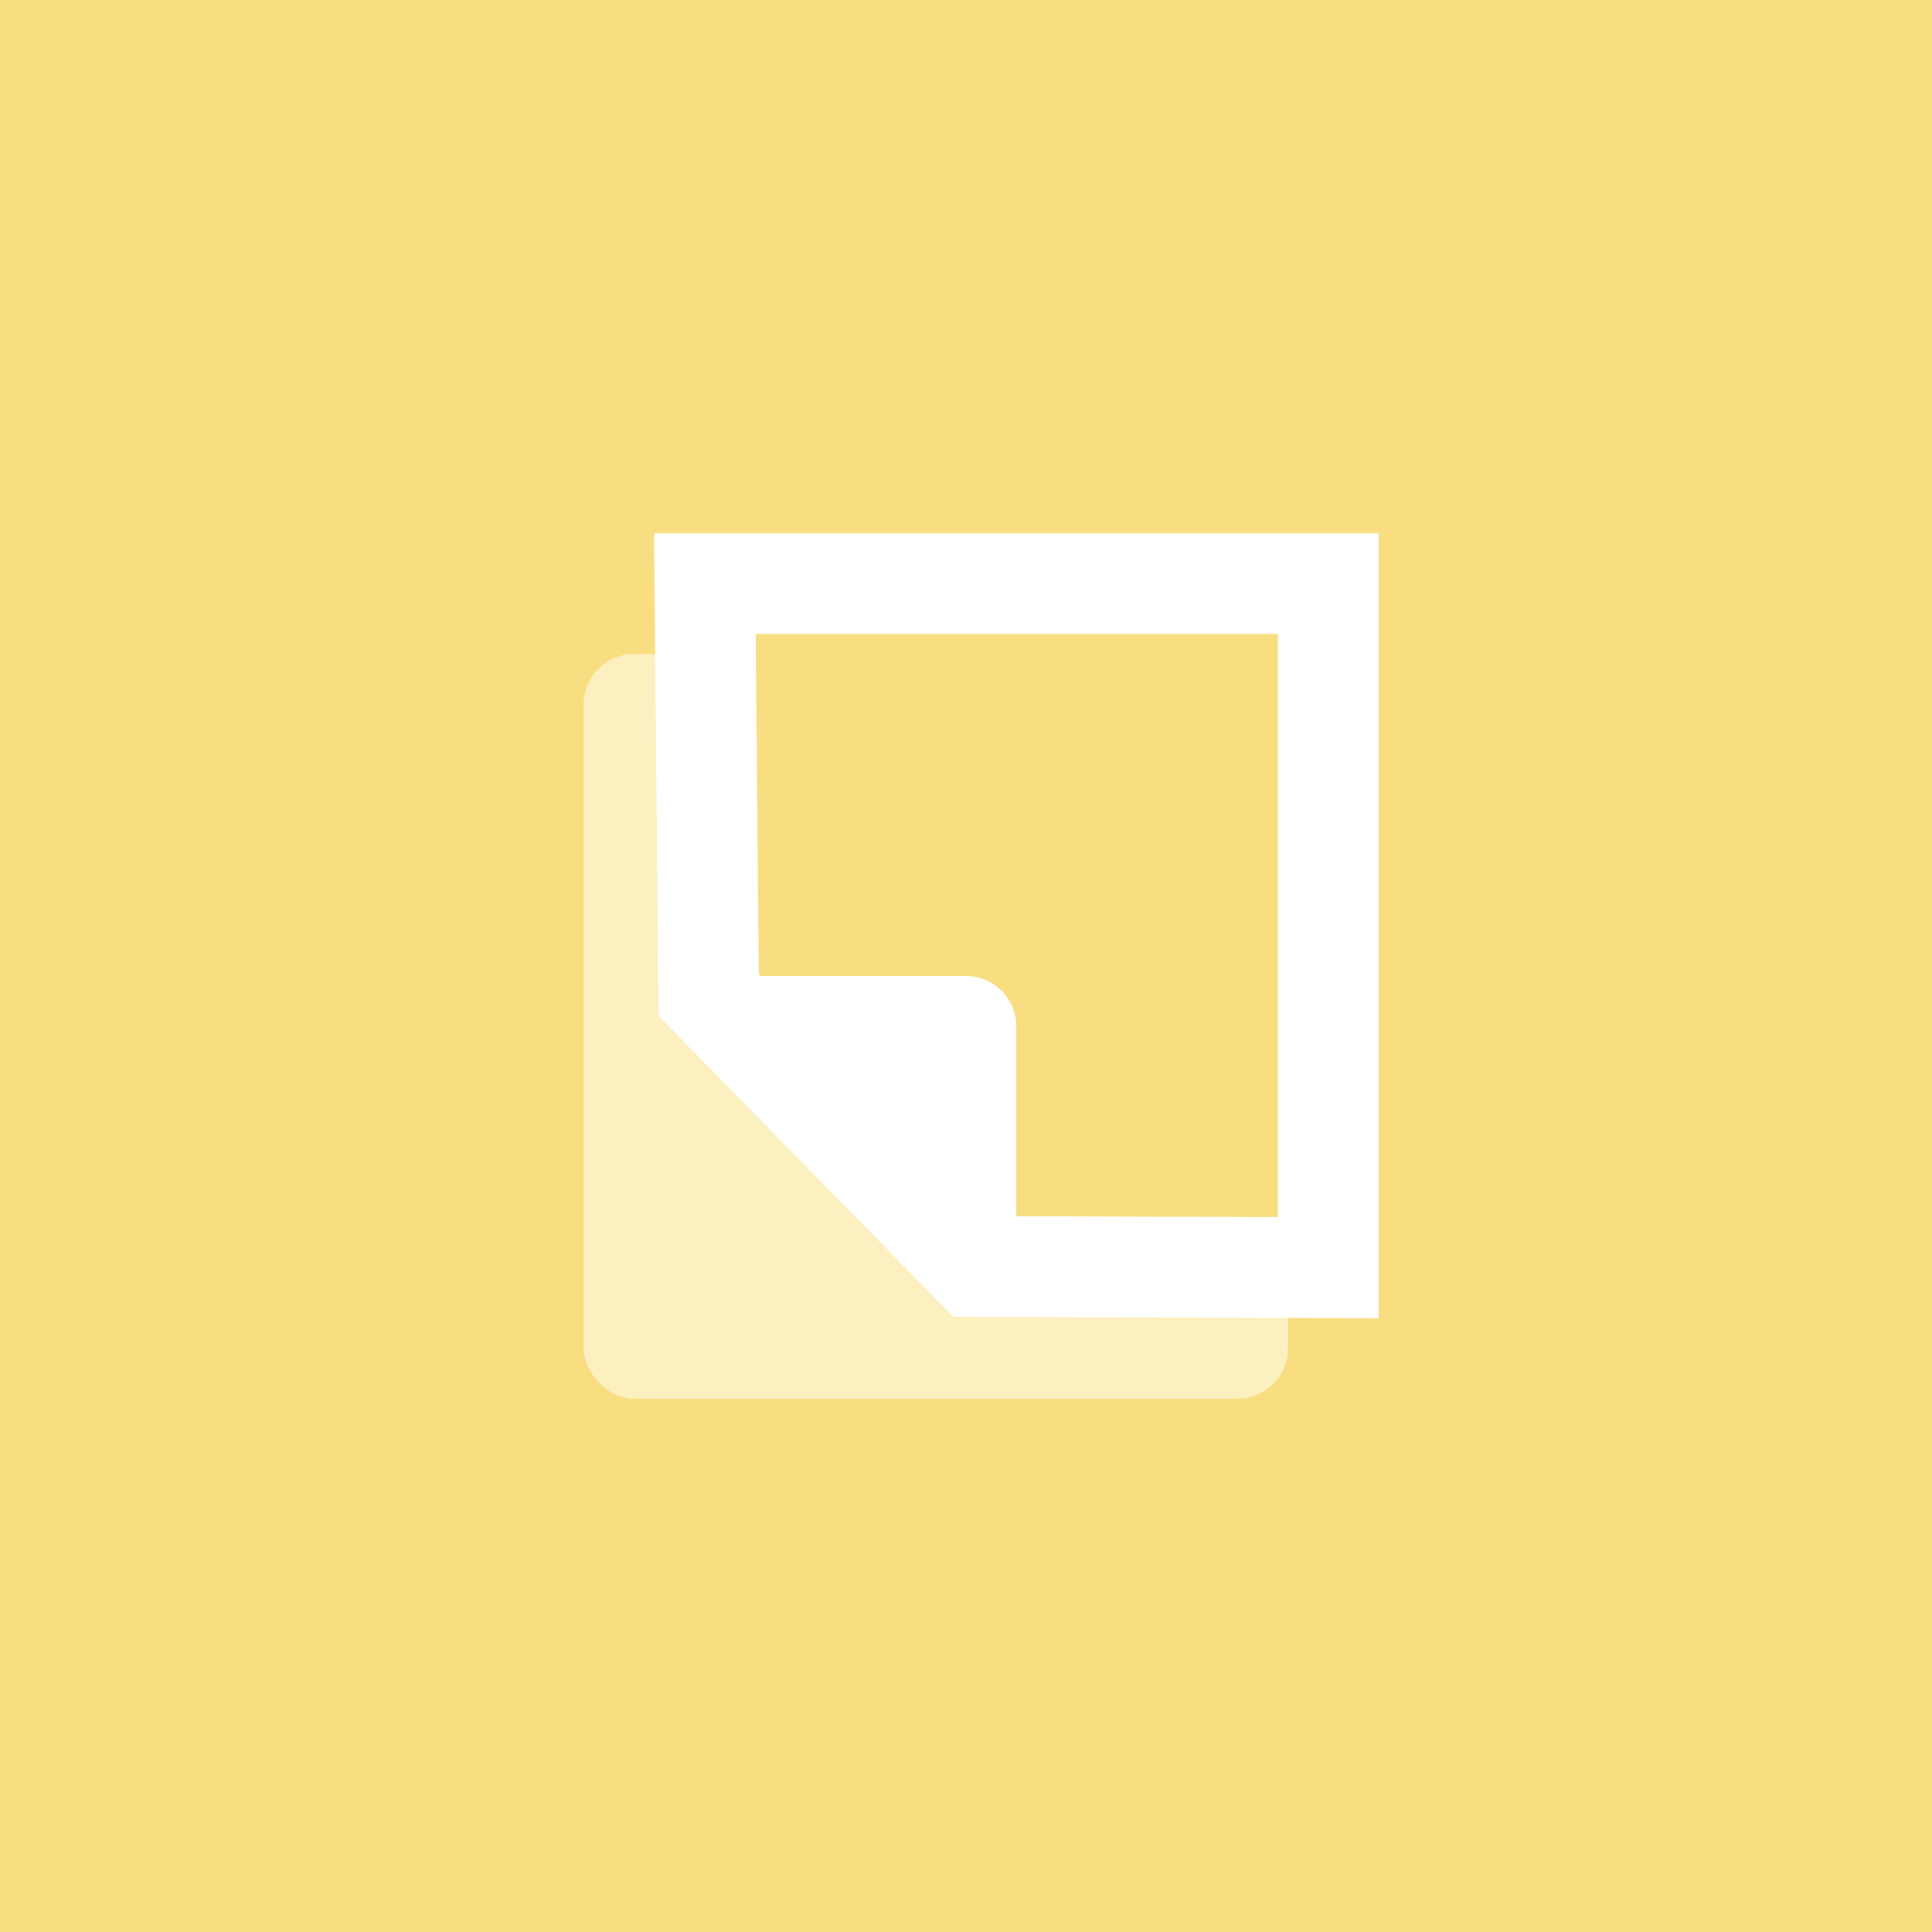 <svg xmlns="http://www.w3.org/2000/svg" width="192" height="192" fill="none">
  <rect width="100%" height="100%" fill="#F9DE81" />
  <rect width="70" height="74" x="58" y="65" fill="#fff" fill-opacity=".5" rx="5" />
  <path fill="#F9DE81" stroke="#fff" stroke-width="10"
    d="M70.047 58H132v67.982l-35.165-.123-26.409-26.964L70.046 58Z" />
  <path fill="#fff" fill-rule="evenodd" d="M69 97h27a5 5 0 0 1 5 5v27L69 97Z" clip-rule="evenodd" />
</svg>

